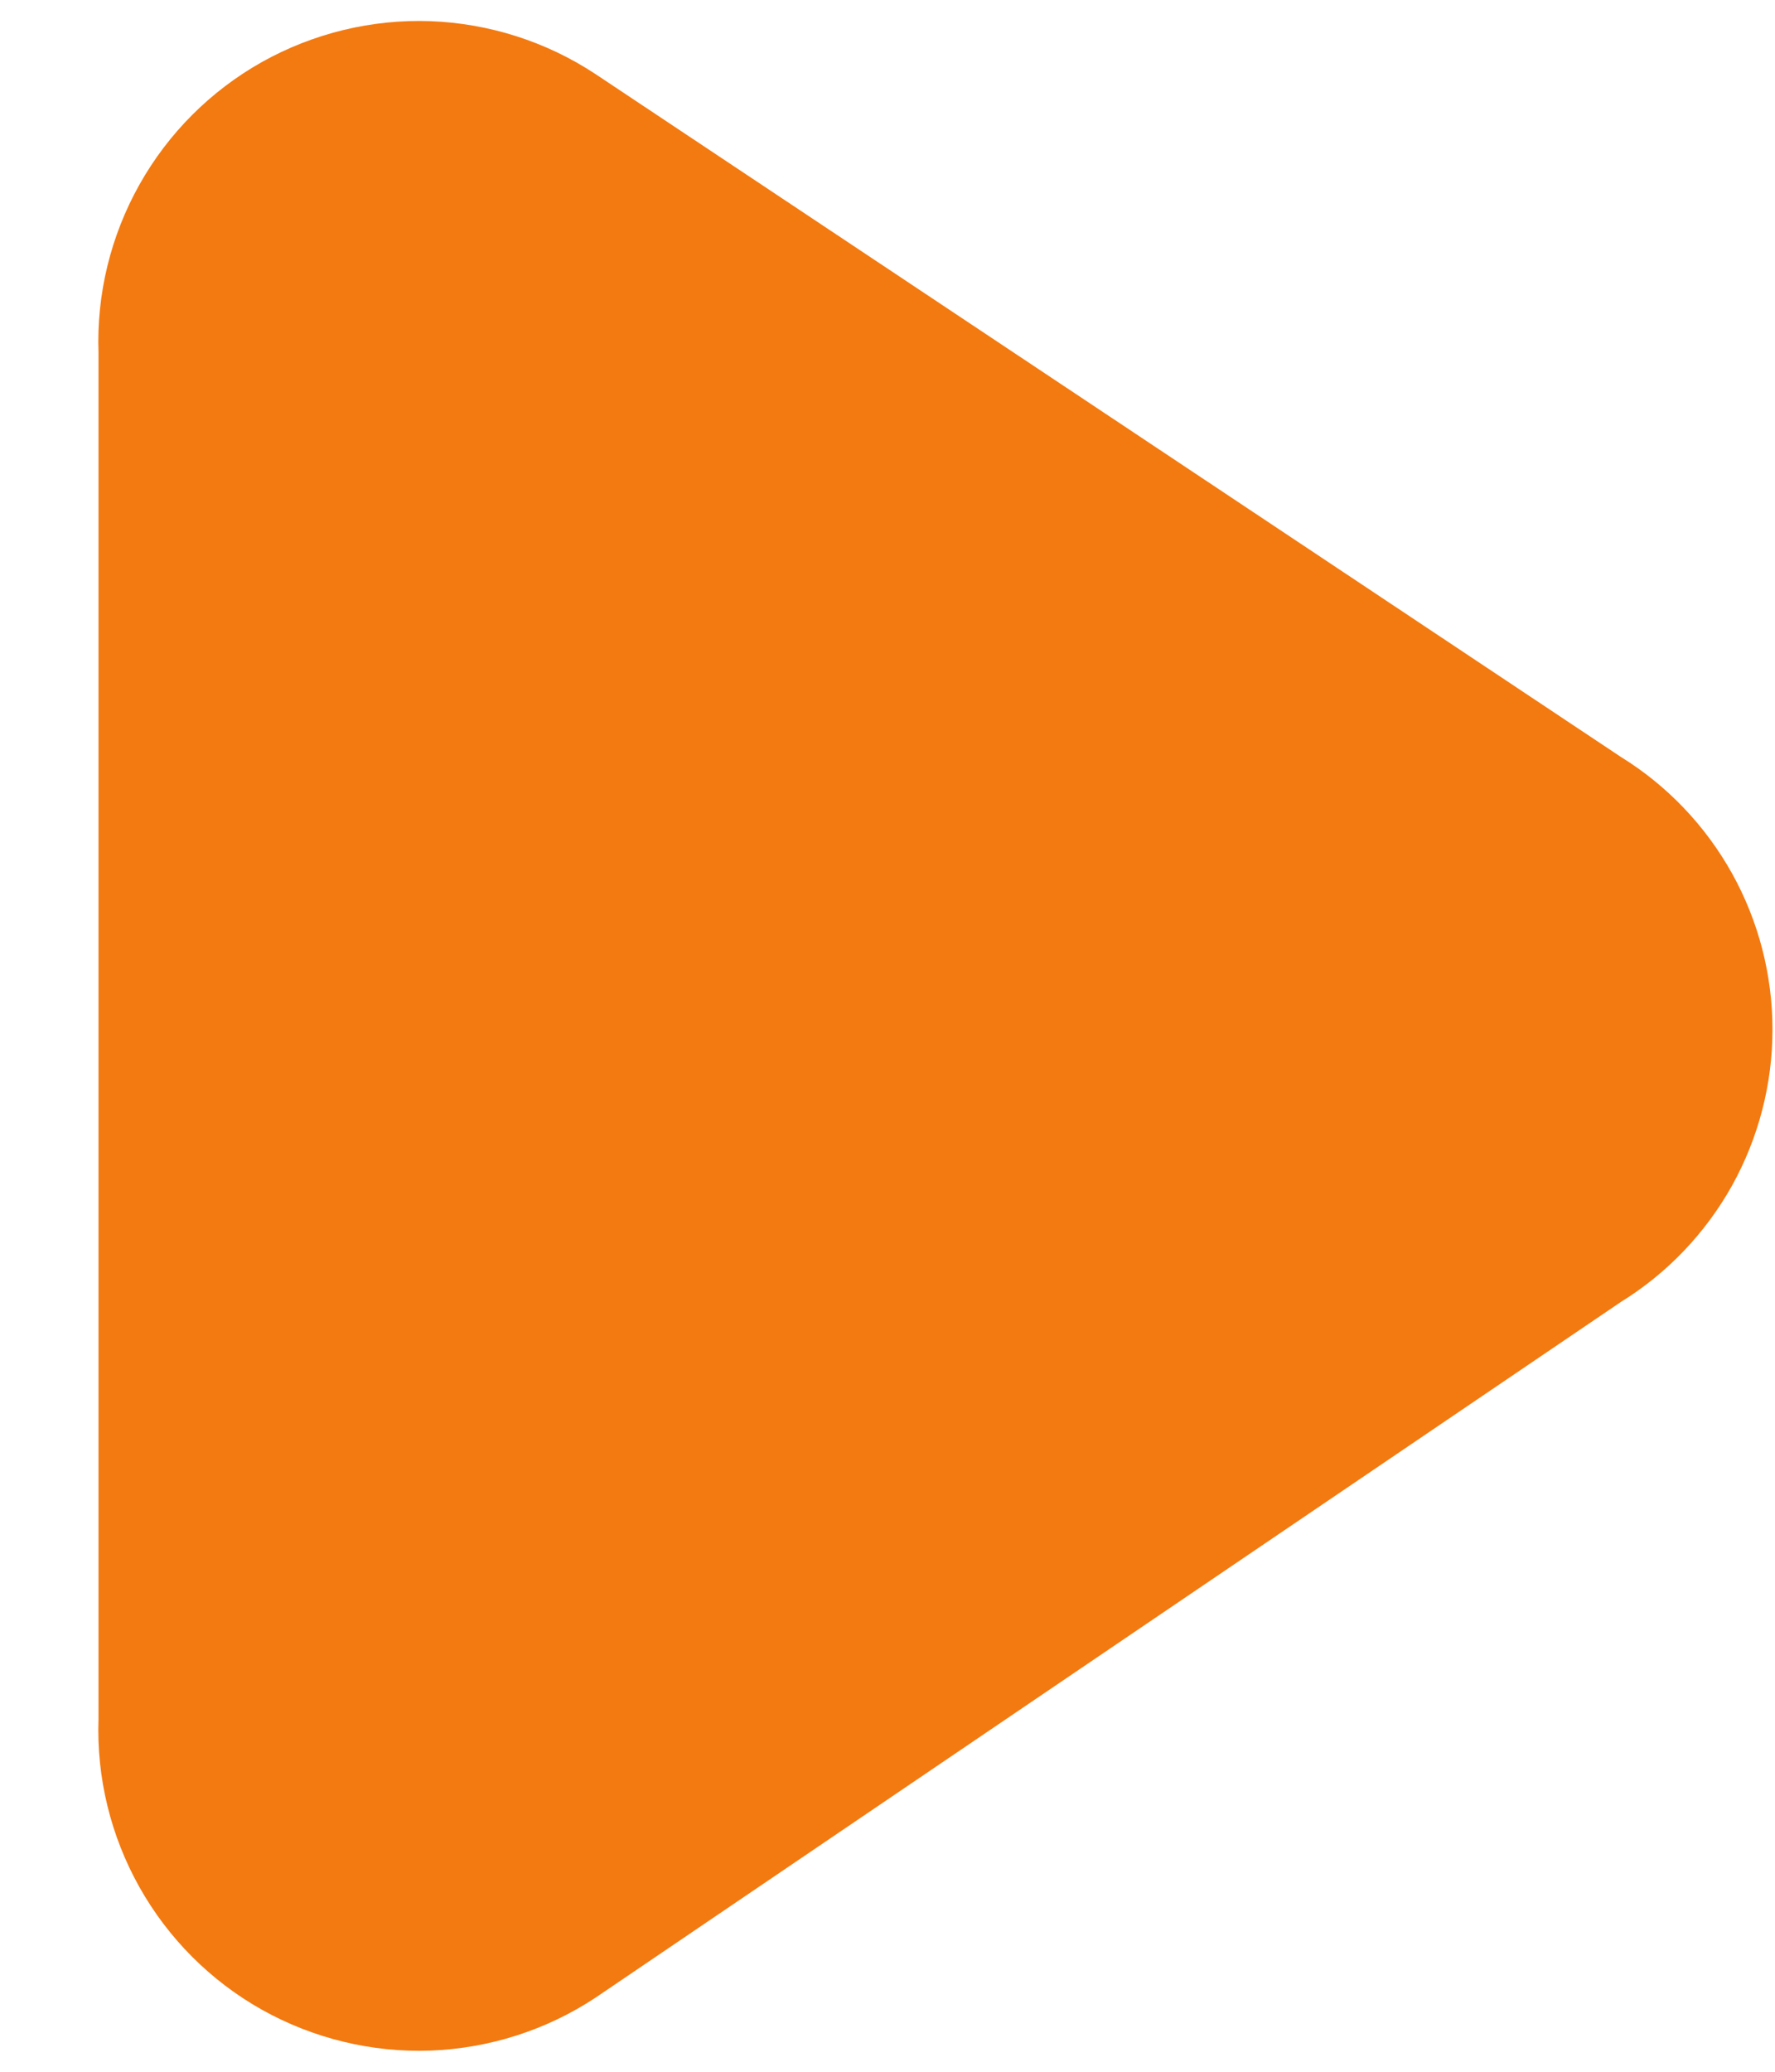<svg width="12" height="14" viewBox="0 0 12 14" fill="none" xmlns="http://www.w3.org/2000/svg">
<path d="M10.958 8.798L4.025 13.5C3.693 13.719 3.307 13.842 2.909 13.857C2.512 13.871 2.118 13.775 1.771 13.581C1.424 13.386 1.138 13.1 0.943 12.753C0.748 12.406 0.652 12.012 0.666 11.615V2.385C0.652 1.988 0.748 1.594 0.943 1.247C1.138 0.9 1.424 0.614 1.771 0.419C2.118 0.225 2.512 0.129 2.909 0.143C3.307 0.158 3.693 0.281 4.025 0.5L10.958 5.115C11.272 5.309 11.53 5.58 11.71 5.903C11.889 6.225 11.983 6.588 11.983 6.957C11.983 7.326 11.889 7.688 11.71 8.011C11.53 8.333 11.272 8.604 10.958 8.798Z" fill="#F37A10"/>
</svg>
